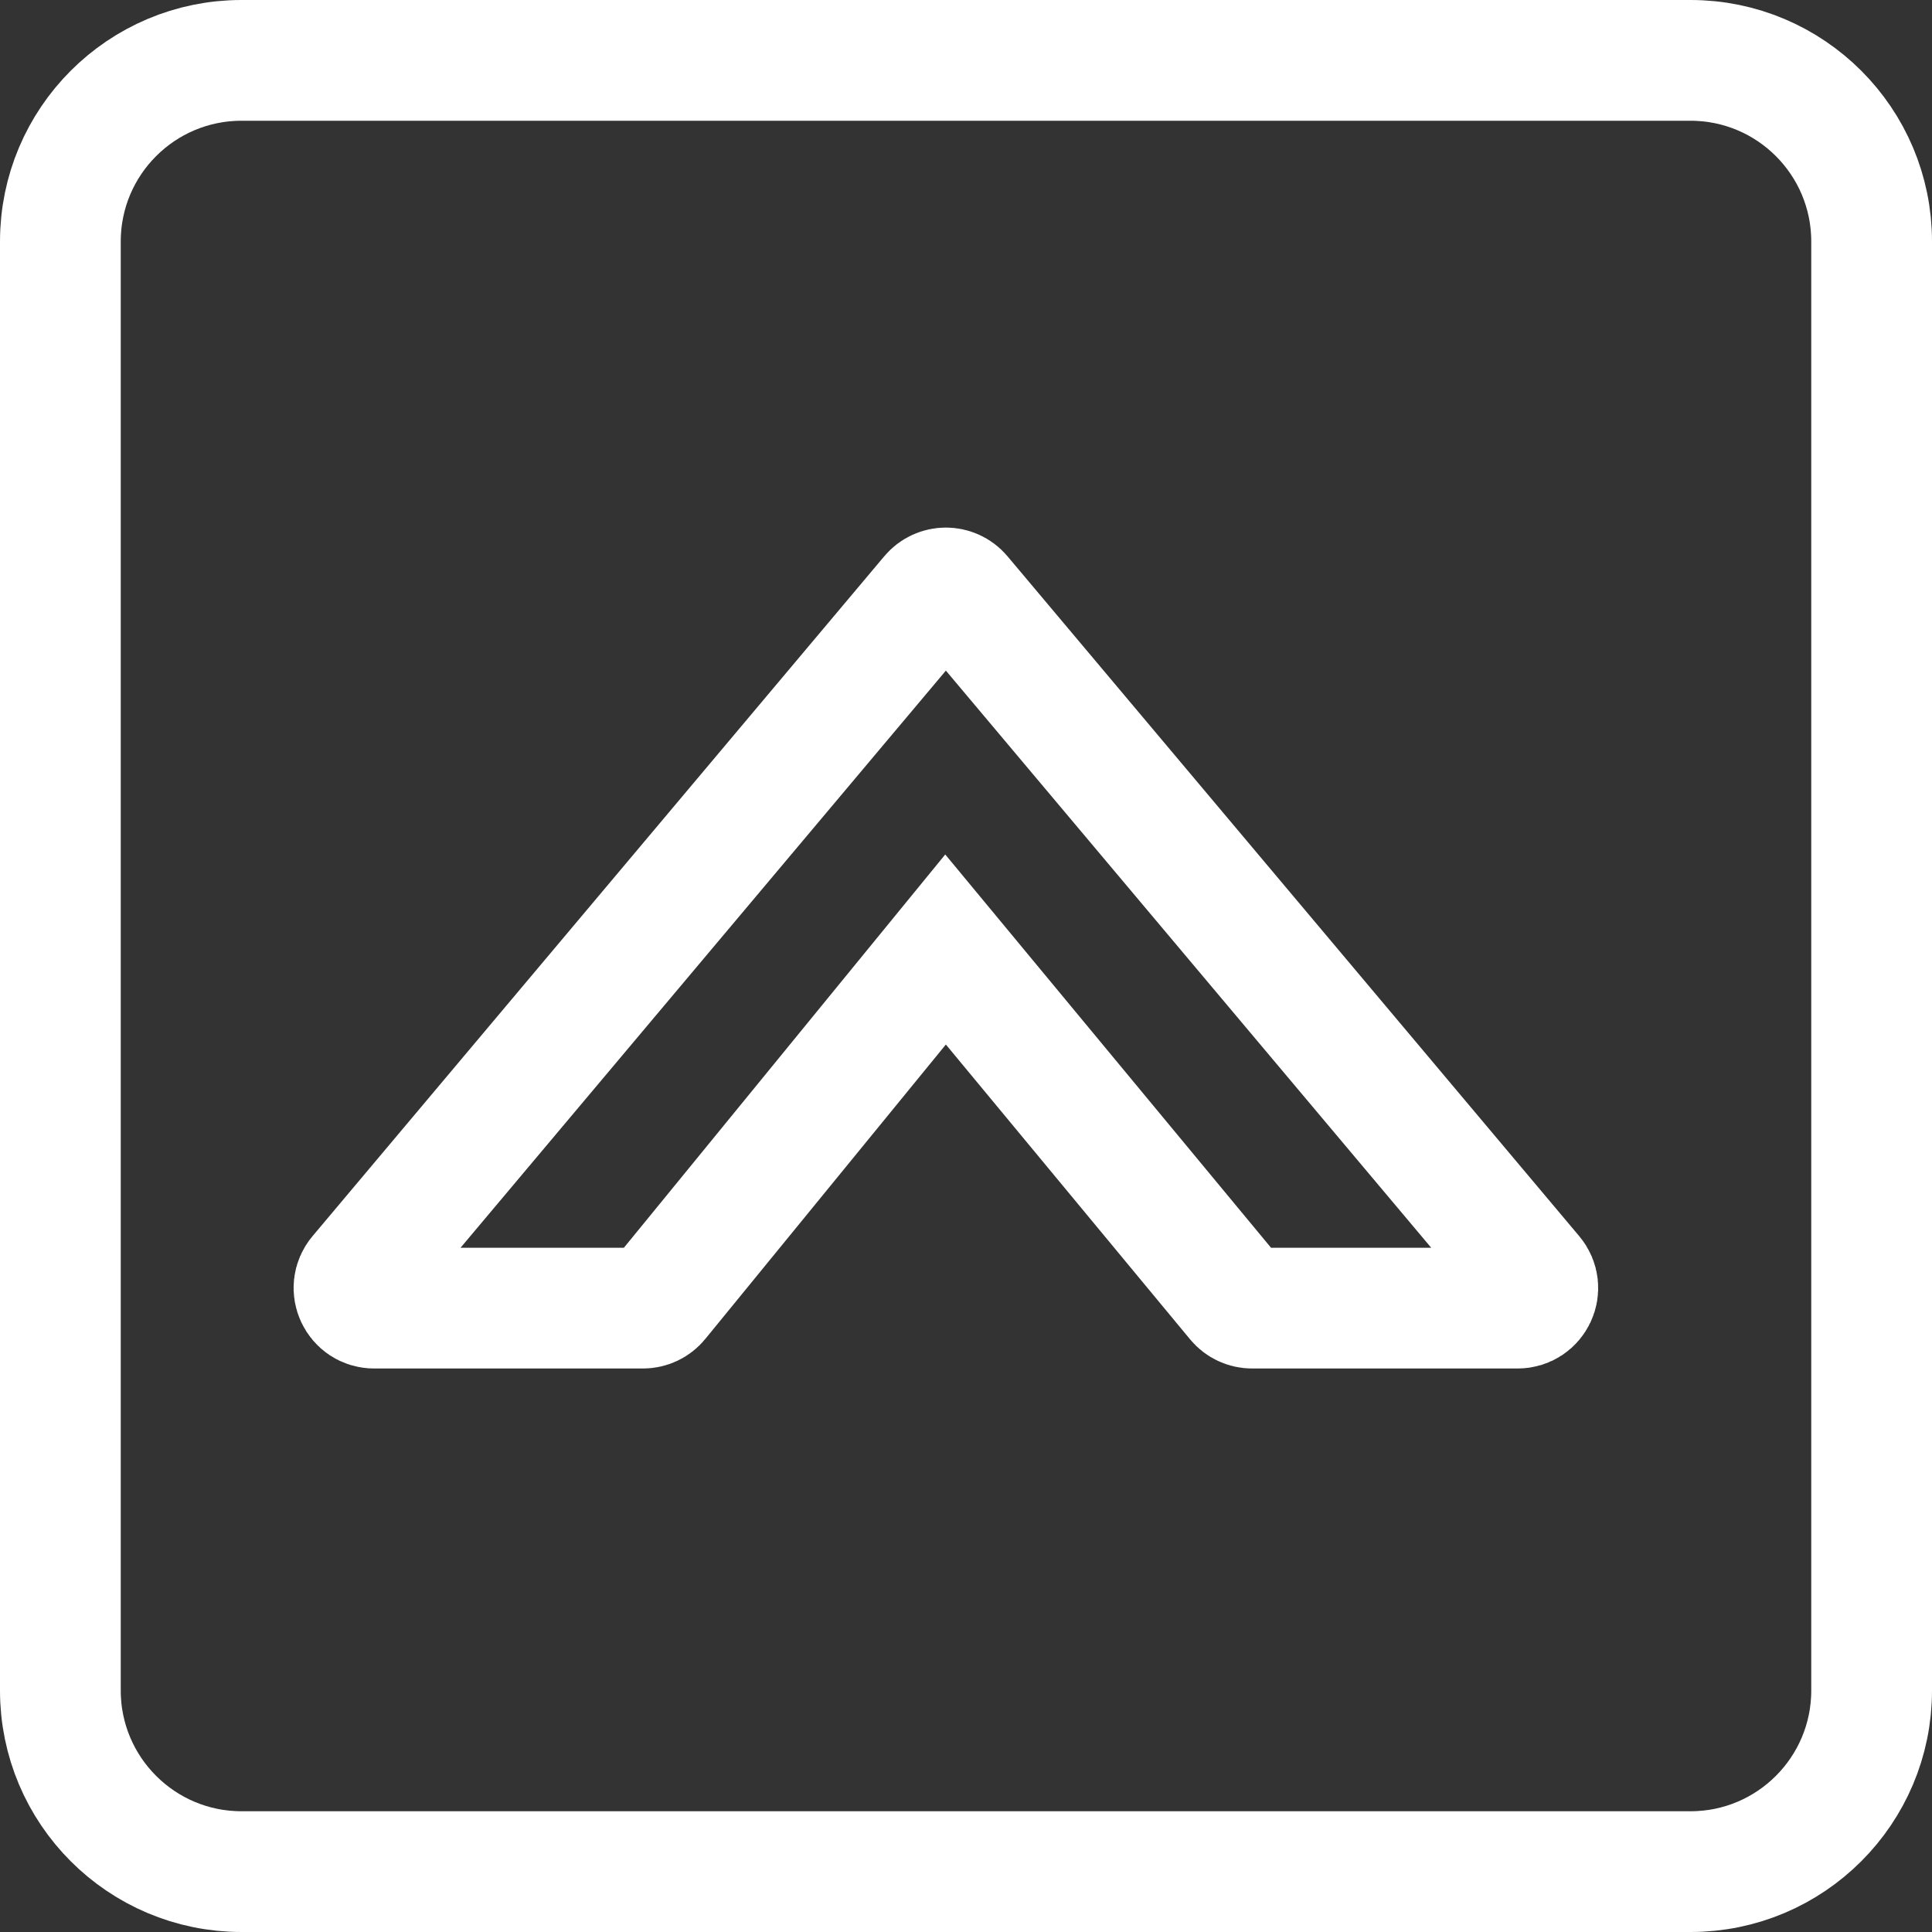 <svg width="48" height="48" viewBox="0 0 48 48" fill="none" xmlns="http://www.w3.org/2000/svg">
<rect x="0" y="0" width="48" height="48" fill="#333333" stroke="none"/>
<path d="M1.5 6C1.5 3.515 3.515 1.5 6 1.5H42C44.485 1.5 46.5 3.515 46.5 6V42C46.5 44.485 44.485 46.5 42 46.5H6C3.515 46.5 1.5 44.485 1.5 42V6Z" stroke="white" stroke-width="3"/>
<path d="M24.655 24.994L23.492 23.59L22.338 25.002L16.362 32.316C16.267 32.433 16.125 32.5 15.975 32.5H9.295C8.87 32.5 8.639 32.004 8.912 31.678L23.117 14.786C23.317 14.548 23.683 14.548 23.883 14.786L38.088 31.678C38.363 32.005 38.129 32.5 37.707 32.5L31.108 32.5C30.959 32.5 30.818 32.434 30.723 32.319L24.655 24.994Z" stroke="white" stroke-width="3"/>
</svg>
